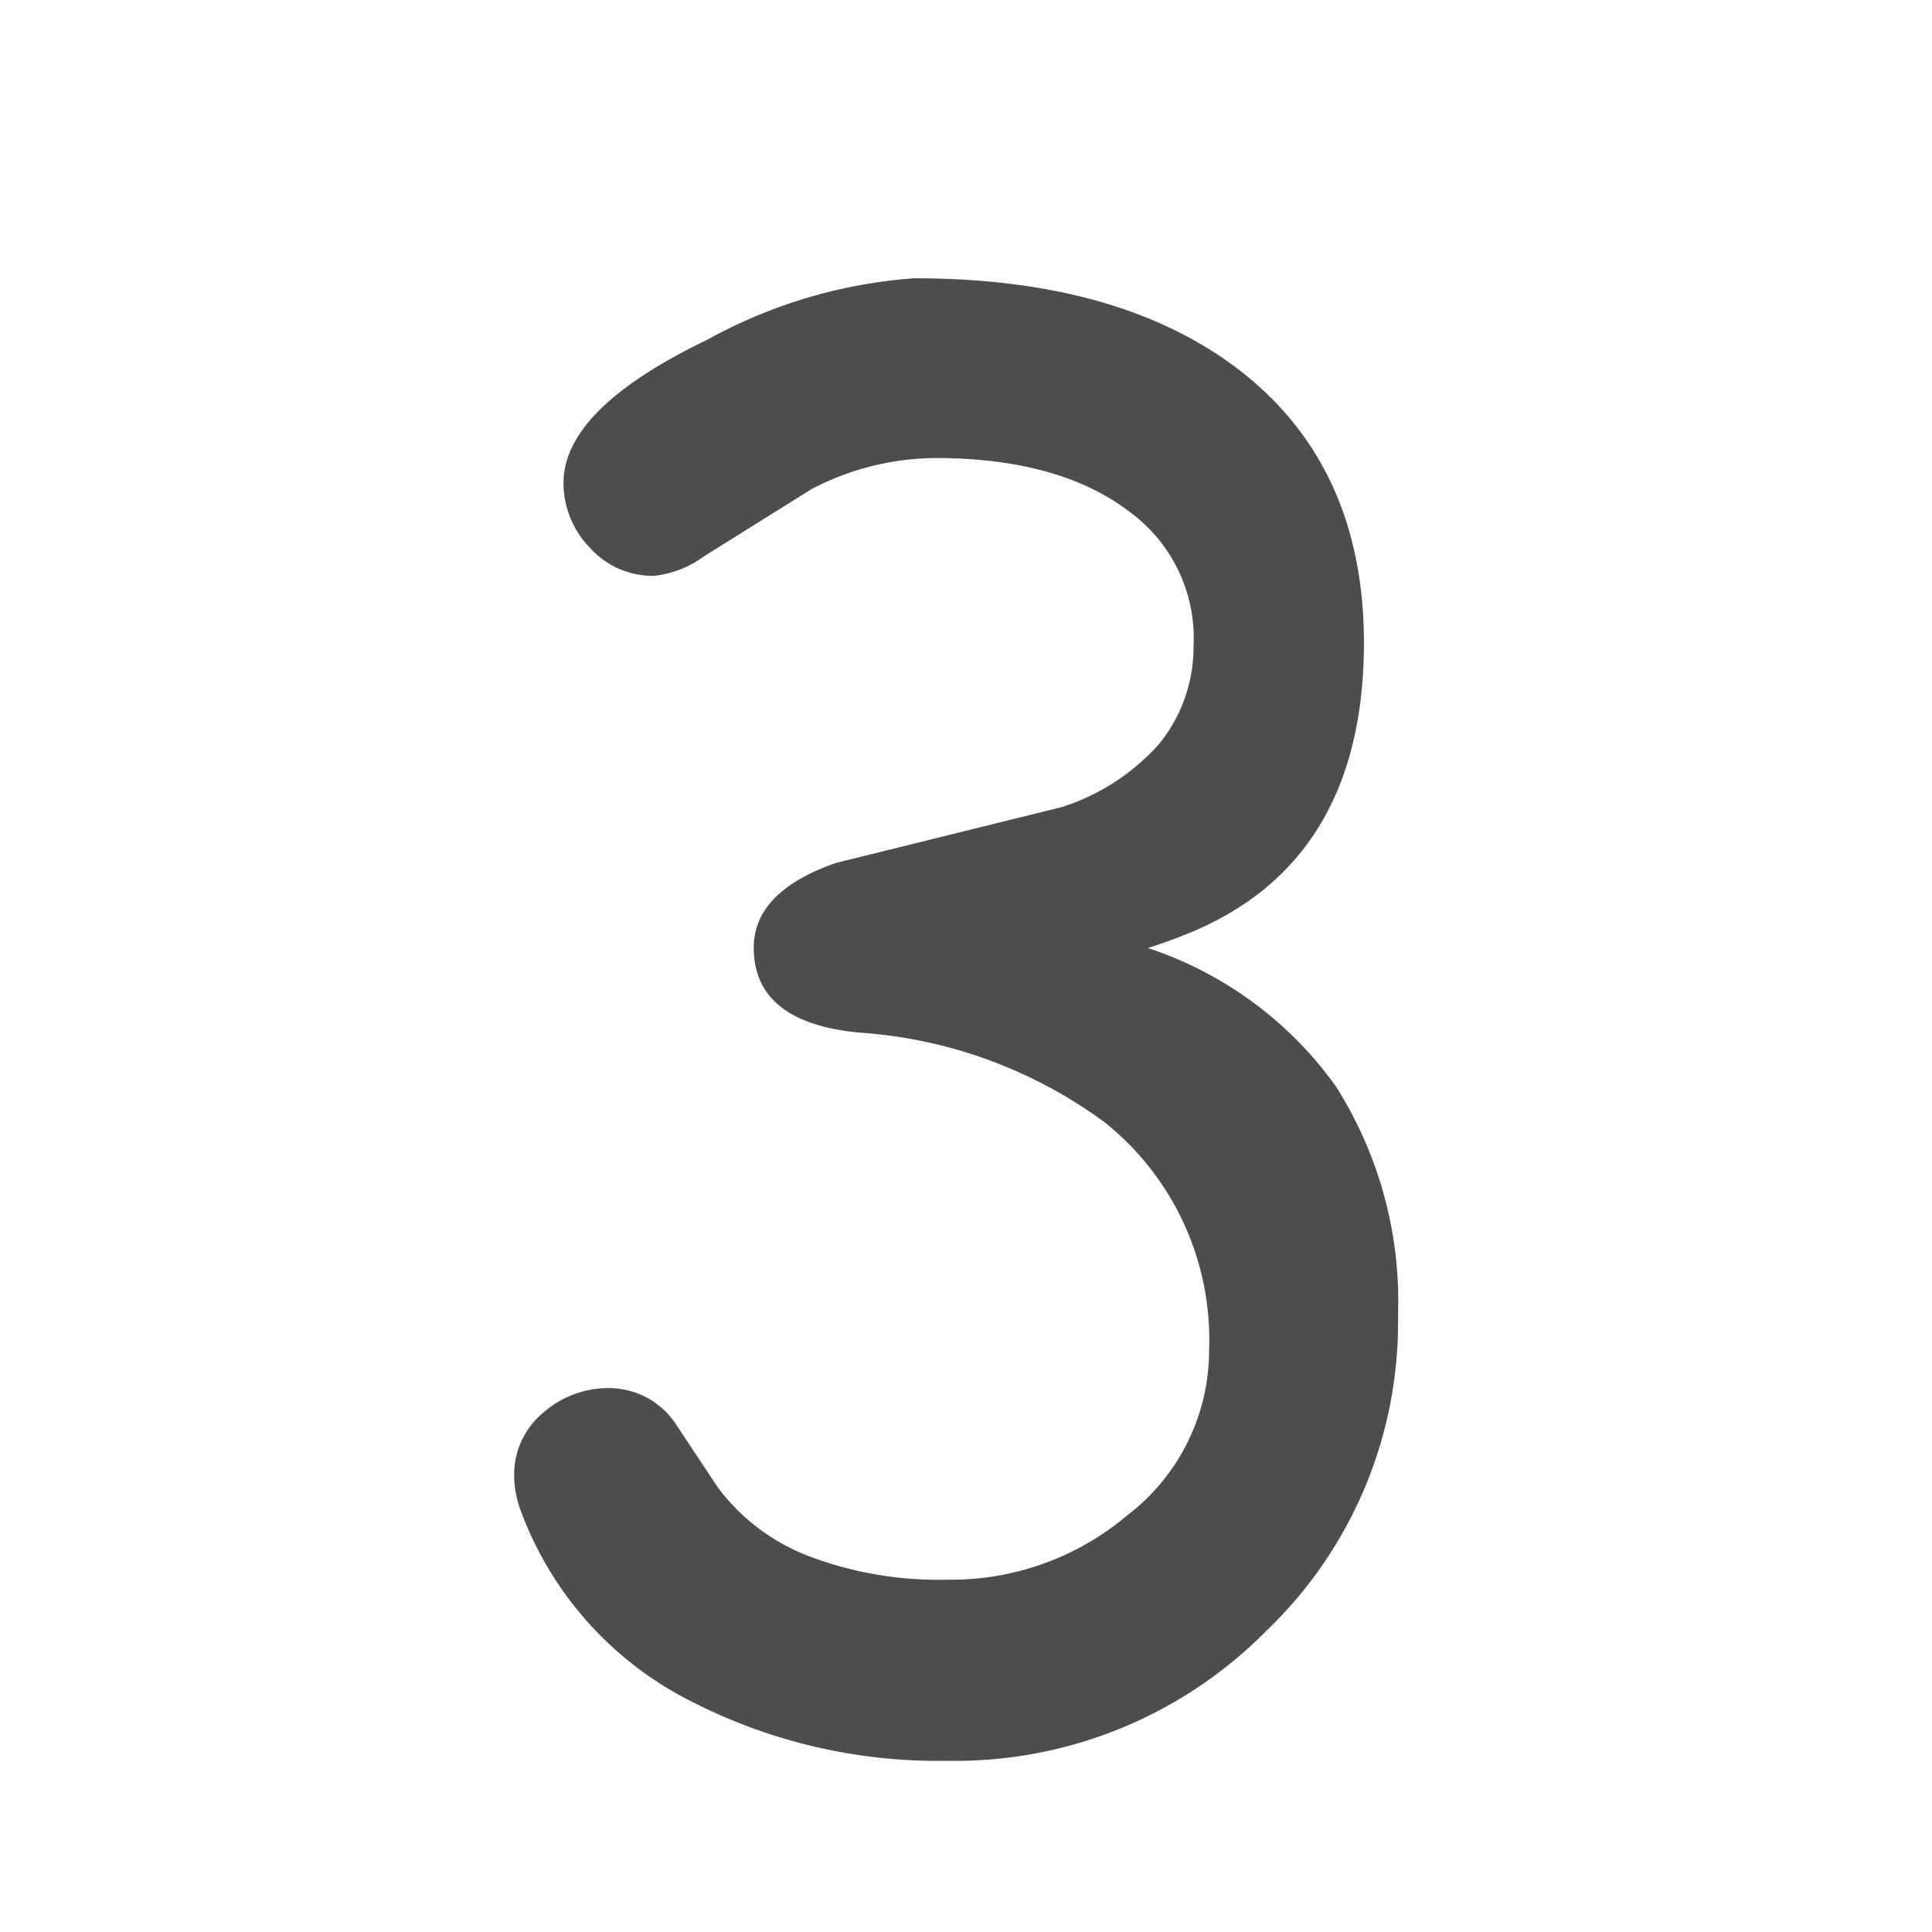 <svg id="Calque_1" data-name="Calque 1" xmlns="http://www.w3.org/2000/svg" viewBox="0 0 72 72"><defs><style>.cls-1{fill:none;}.cls-2{isolation:isolate;}.cls-3{fill:#4d4d4d;}</style></defs><rect class="cls-1" width="72" height="72"/><g class="cls-2"><path class="cls-3" d="M49.3,79.62a20.14,20.14,0,0,1-9.53-2.21,13,13,0,0,1-6.4-7.21A3.88,3.88,0,0,1,33.16,69a3,3,0,0,1,1.07-2.34,3.68,3.68,0,0,1,2.48-.93A3,3,0,0,1,39.14,67l1.61,2.43A7.65,7.65,0,0,0,44.16,72a13.65,13.65,0,0,0,5.14.87A10.17,10.17,0,0,0,56,70.48a7.74,7.74,0,0,0,3.06-6.18,10.36,10.36,0,0,0-3.9-8.48A17.37,17.37,0,0,0,46,52.48c-2.6-.25-3.91-1.31-3.91-3.16,0-1.38,1-2.44,3.06-3.16l8.41-2.08a8.17,8.17,0,0,0,3.65-2.37,5.74,5.74,0,0,0,1.27-3.64,5.83,5.83,0,0,0-2.39-5c-1.71-1.31-4.12-2-7.21-2a10.06,10.06,0,0,0-4.64,1.16l-4,2.5a3.86,3.86,0,0,1-1.87.73A3.14,3.14,0,0,1,36,34.43,3.47,3.47,0,0,1,35,32c0-1.85,1.8-3.63,5.38-5.35a18.67,18.67,0,0,1,7.7-2.28q7.56,0,12,3.34,4.74,3.59,4.75,10.23,0,8.26-6.68,10.9c-.4.16-.86.33-1.37.49a14,14,0,0,1,7,5.15A14.92,14.92,0,0,1,66.1,63a15.91,15.91,0,0,1-4.89,11.76A16.3,16.3,0,0,1,49.3,79.62Z" transform="translate(-14 -14)"/></g></svg>